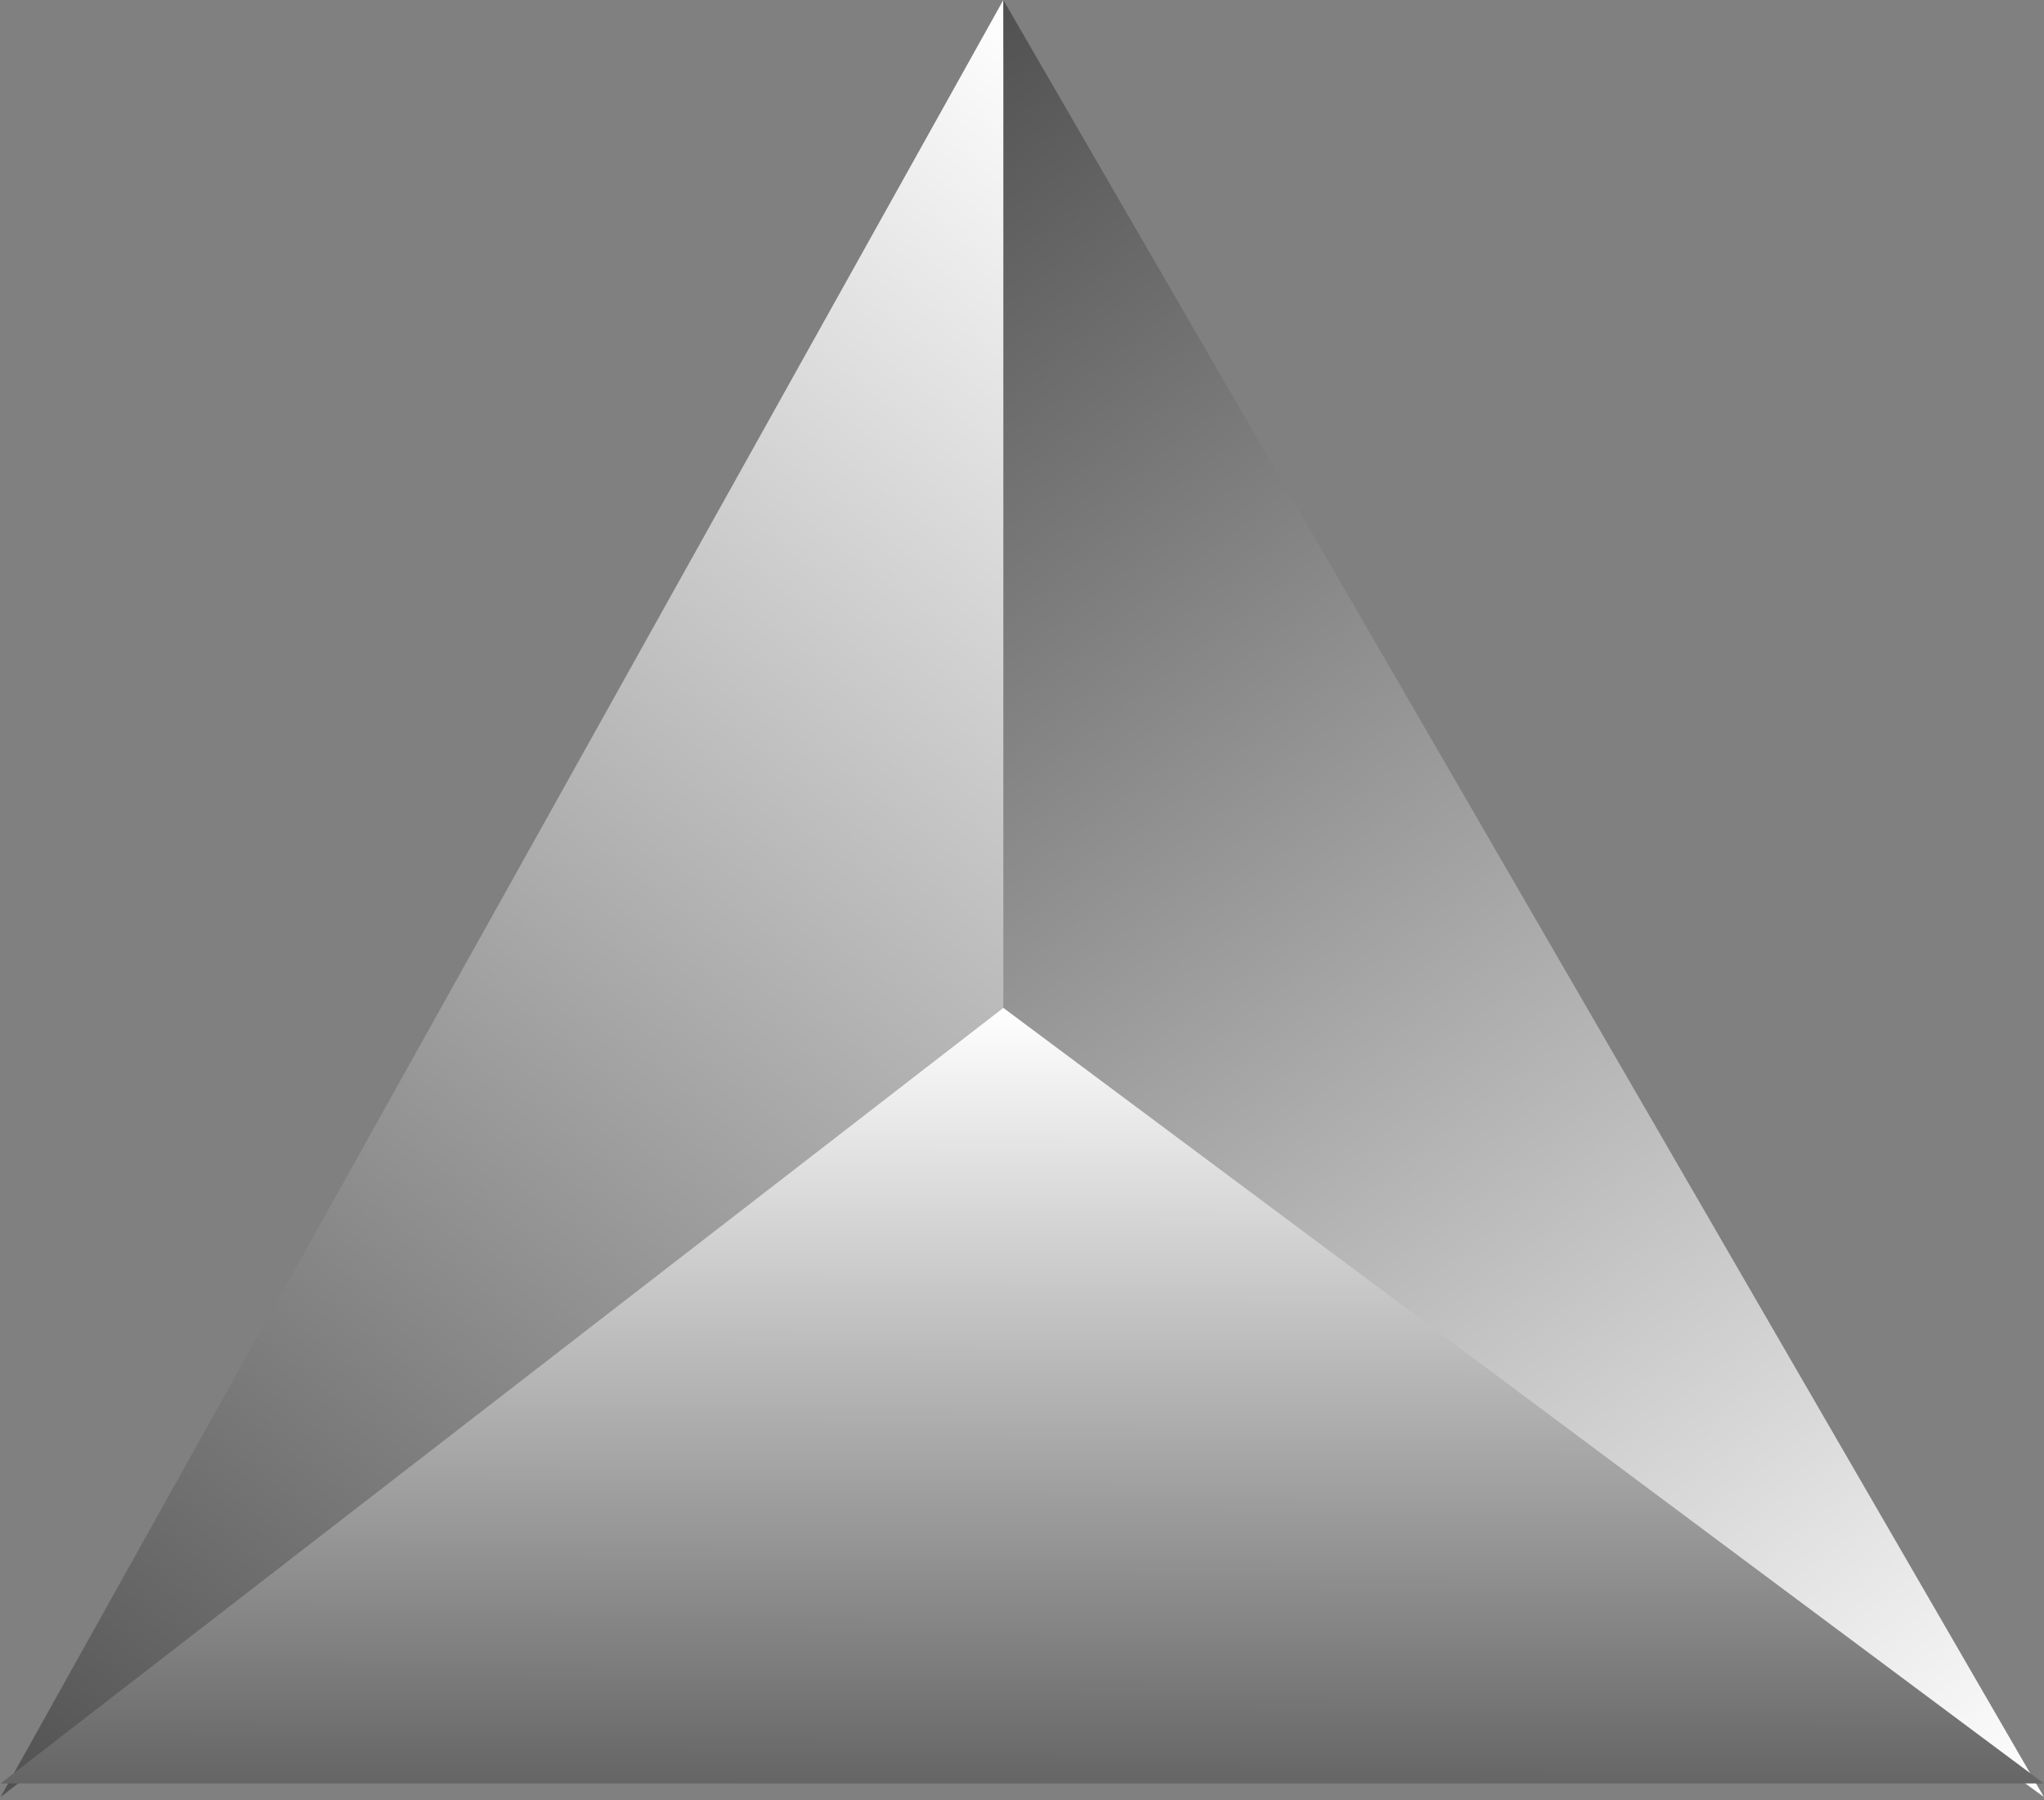<svg width="302" height="266" viewBox="0 0 302 266" fill="none" xmlns="http://www.w3.org/2000/svg">
<rect x="0" y="0" width="302" height="266" fill="#808080" stroke="none"/>
<g clip-path="url(#clip0_3_8)">
<path d="M148 10.5L289.5 256L14 256L148 10.5Z" fill="#6142AA"/>
<path d="M149.544 150.3L0.095 265.55L148.244 6.61447e-05L149.544 150.3Z" fill="url(#paint0_linear_3_8)"/>
<path d="M148.244 153.74L301.983 265.55L148.244 -1.08393e-06L148.244 153.74Z" fill="url(#paint1_linear_3_8)"/>
<path d="M148.244 148.944L301.983 263.55H0.095L148.244 148.944Z" fill="url(#paint2_linear_3_8)"/>
</g>
<defs>
<linearGradient id="paint0_linear_3_8" x1="185.043" y1="28.541" x2="0.799" y2="266.097" gradientUnits="userSpaceOnUse">
<stop stop-color="white"/>
<stop offset="1" stop-color="#515151"/>
</linearGradient>
<linearGradient id="paint1_linear_3_8" x1="297.361" y1="269.136" x2="111.017" y2="28.872" gradientUnits="userSpaceOnUse">
<stop stop-color="white"/>
<stop offset="1" stop-color="#515151"/>
</linearGradient>
<linearGradient id="paint2_linear_3_8" x1="151.039" y1="148.944" x2="150.756" y2="278.683" gradientUnits="userSpaceOnUse">
<stop stop-color="white"/>
<stop offset="1" stop-color="#515151"/>
</linearGradient>
<clipPath id="clip0_3_8">
<rect width="302" height="266" fill="white"/>
</clipPath>
</defs>
</svg>
